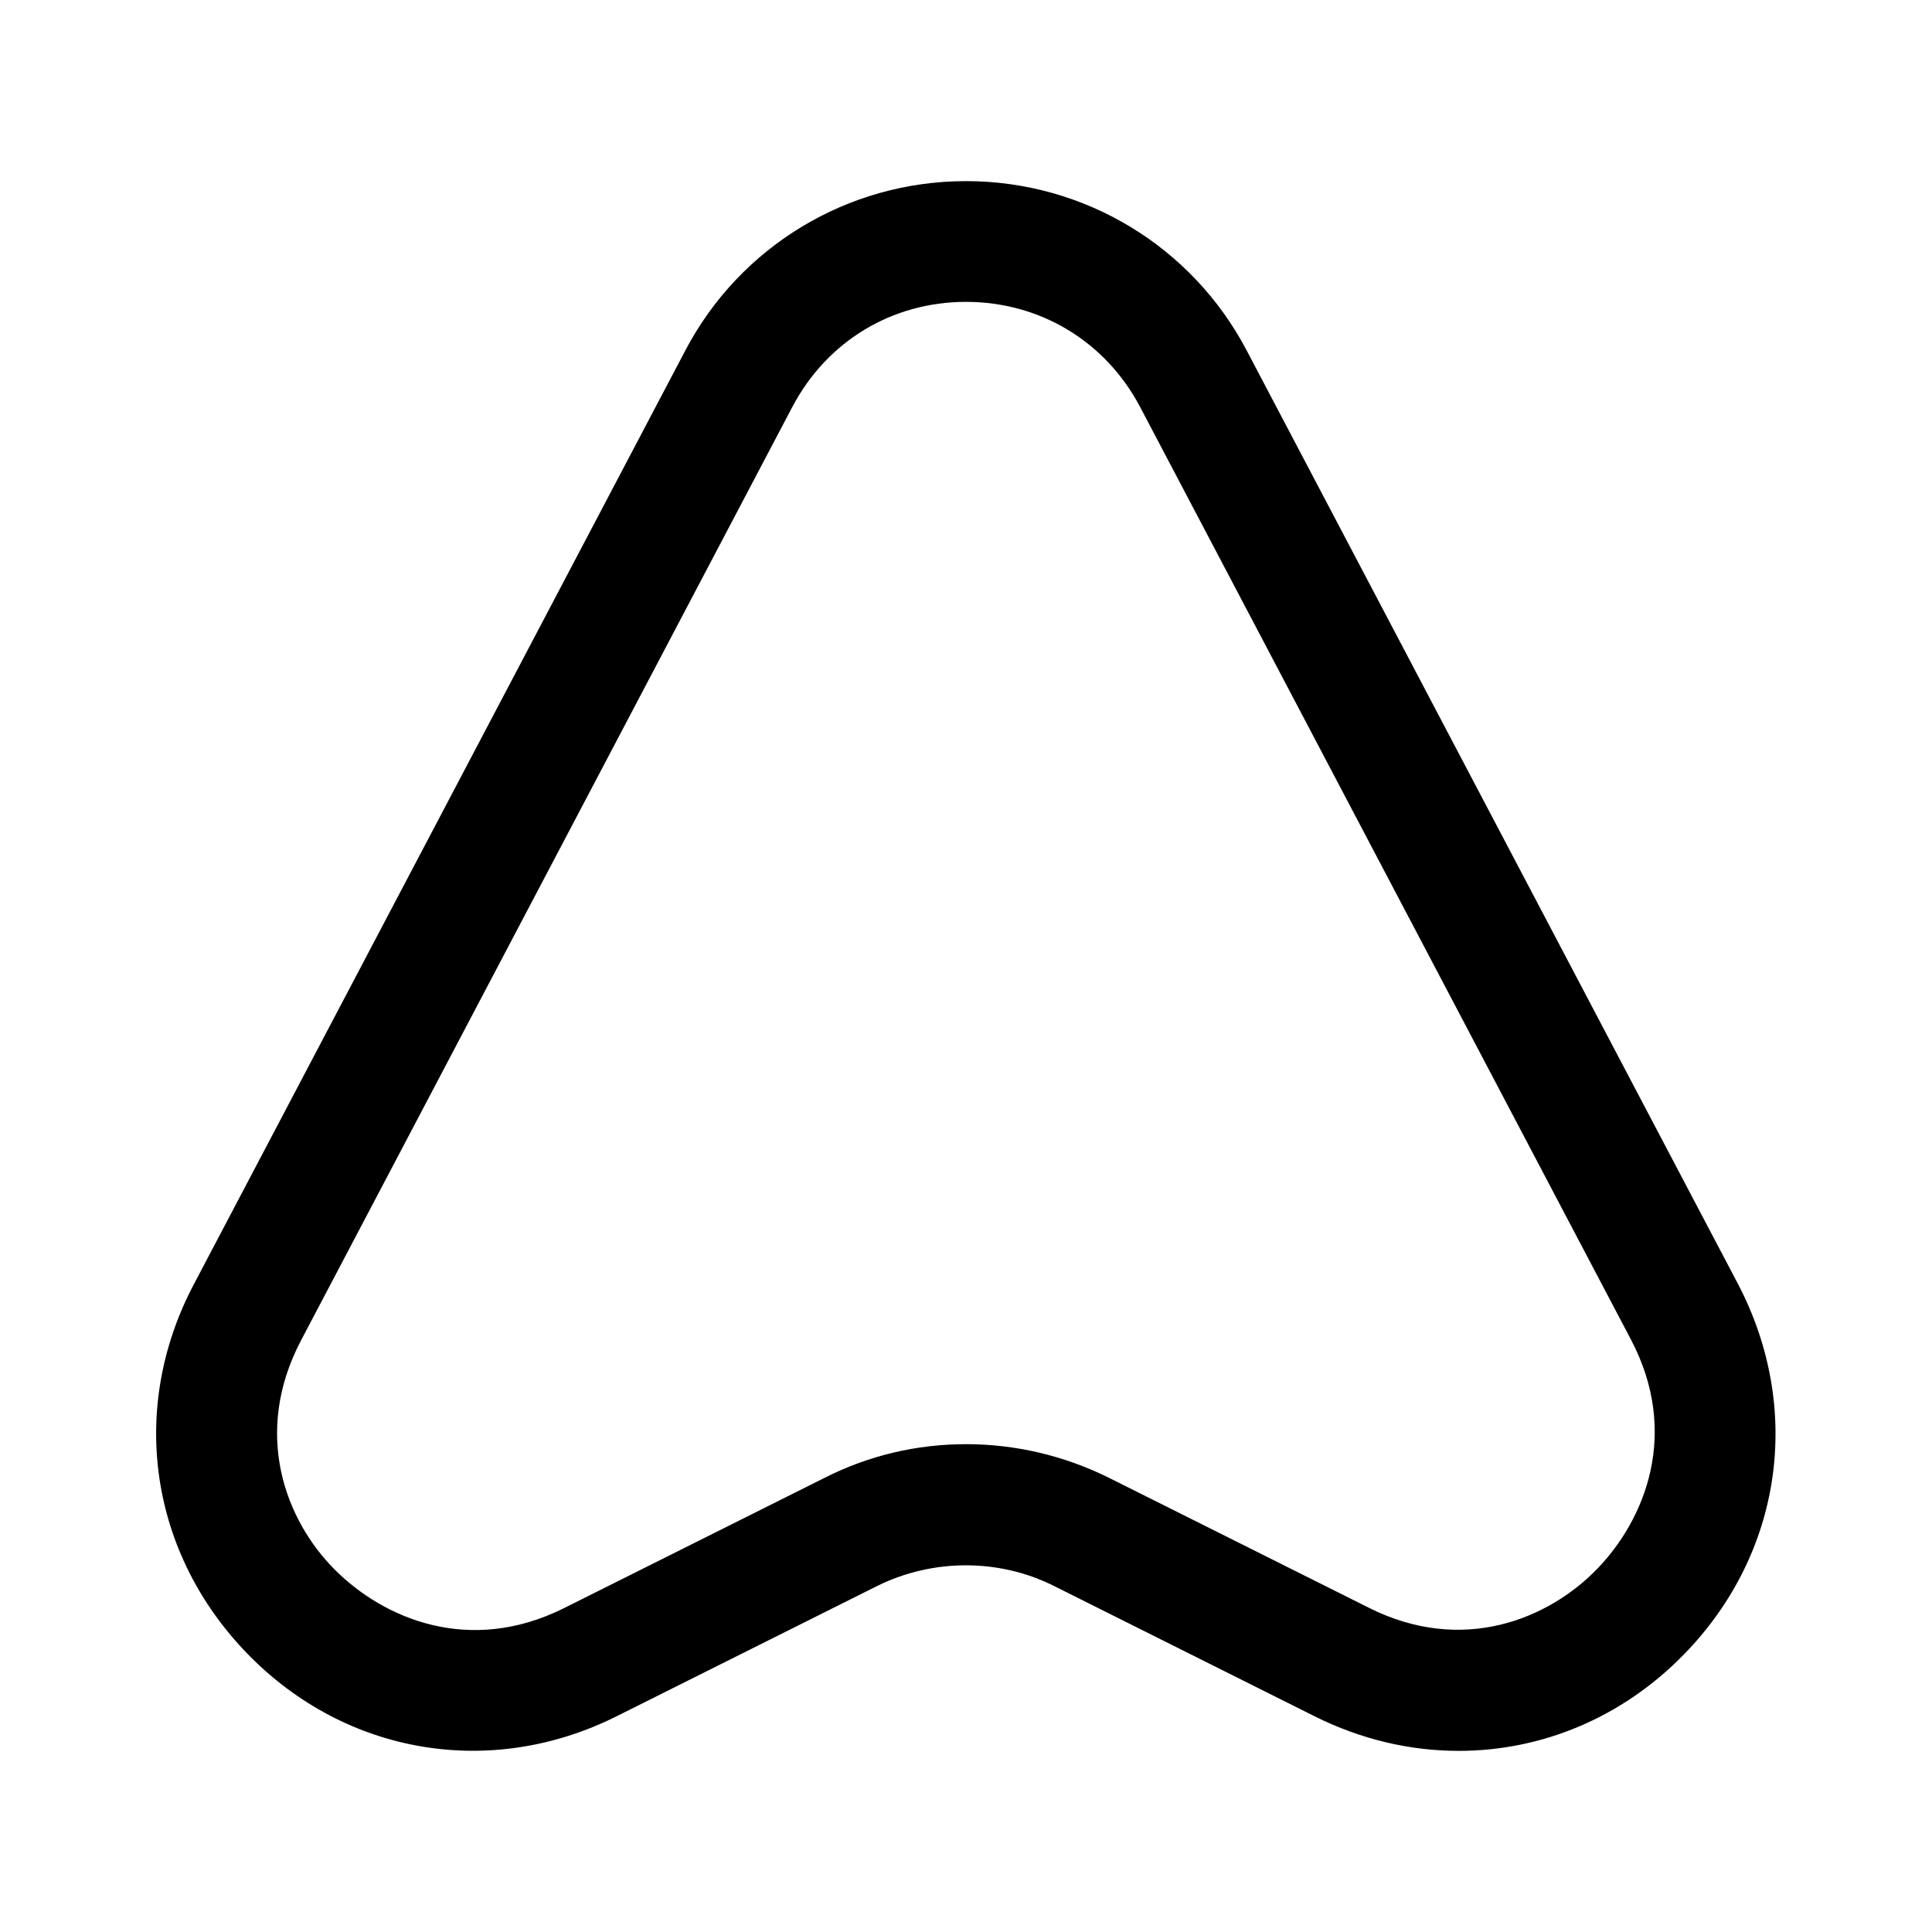 <?xml version="1.0" encoding="UTF-8"?>
<svg width="24" height="24" viewBox="0 0 24 24" xmlns="http://www.w3.org/2000/svg">
 <path d="m18.12 21.75c-0.6 0-1.21-0.14-1.79-0.43l-3.24-1.62c-0.68-0.34-1.5-0.34-2.19 0l-3.24 1.62c-1.56 0.78-3.36 0.48-4.58-0.77s-1.49-3.05-0.67-4.6l6.1-11.59c0.68-1.3 2.02-2.11 3.49-2.11s2.81 0.81 3.49 2.11l6.1 11.59c0.81 1.55 0.55 3.35-0.67 4.6-0.77 0.79-1.77 1.2-2.8 1.2zm-6.12-3.81c0.61 0 1.21 0.14 1.76 0.41l3.24 1.62c1.17 0.59 2.24 0.14 2.84-0.48s1.03-1.69 0.42-2.85l-6.1-11.59c-0.43-0.81-1.24-1.3-2.16-1.3s-1.73 0.49-2.16 1.31l-6.1 11.59c-0.61 1.16-0.19 2.24 0.42 2.85s1.67 1.06 2.84 0.48l3.24-1.62c0.55-0.28 1.15-0.42 1.76-0.42z"/>
</svg>

